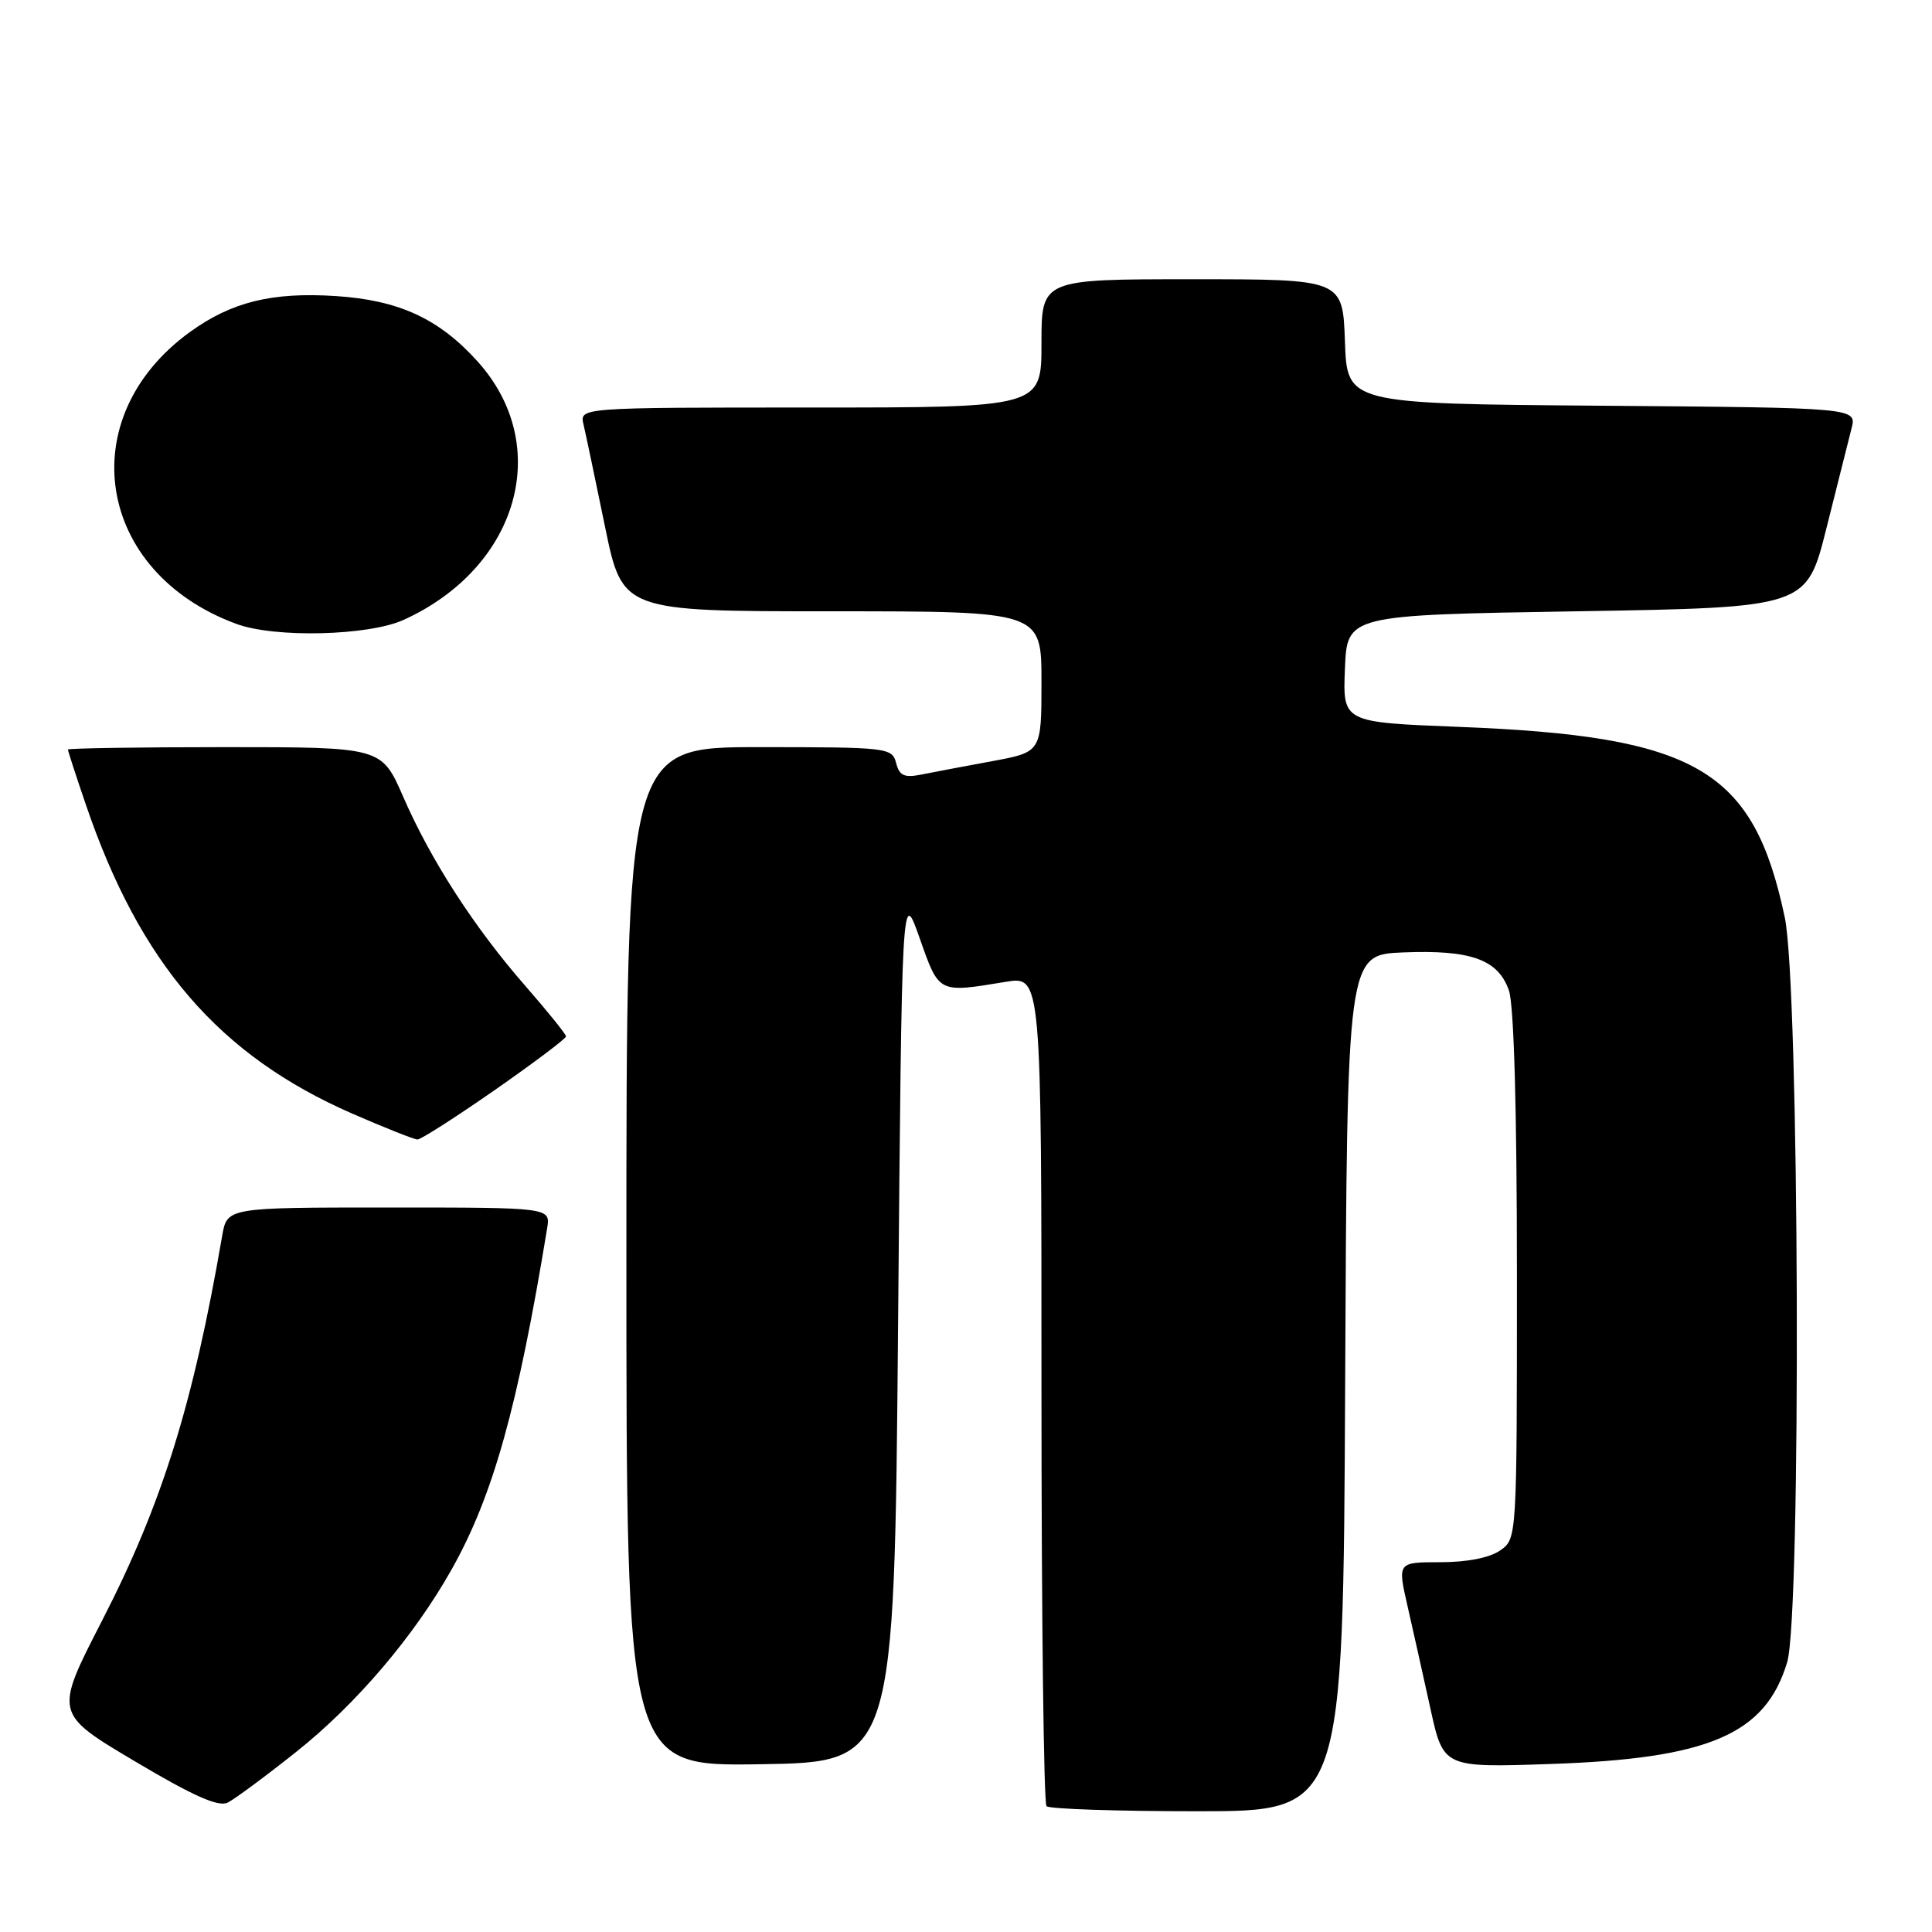 <?xml version="1.0" encoding="UTF-8" standalone="no"?>
<!DOCTYPE svg PUBLIC "-//W3C//DTD SVG 1.1//EN" "http://www.w3.org/Graphics/SVG/1.1/DTD/svg11.dtd" >
<svg xmlns="http://www.w3.org/2000/svg" xmlns:xlink="http://www.w3.org/1999/xlink" version="1.1" viewBox="0 0 256 256">
 <g >
 <path fill="currentColor"
d=" M 39.23 232.15 C 47.19 225.83 54.89 216.78 59.87 207.91 C 65.33 198.19 68.61 186.47 72.50 162.75 C 72.95 160.00 72.95 160.00 51.52 160.00 C 30.09 160.00 30.09 160.00 29.44 163.75 C 25.59 186.09 21.47 199.30 13.51 214.77 C 7.20 227.04 7.20 227.04 17.85 233.37 C 25.64 238.00 28.95 239.47 30.18 238.85 C 31.11 238.38 35.18 235.37 39.23 232.15 Z  M 178.24 183.25 C 178.50 126.50 178.50 126.50 185.93 126.20 C 194.91 125.84 198.50 127.13 199.94 131.24 C 200.61 133.18 201.00 147.06 201.00 169.09 C 201.00 203.89 201.00 203.89 198.78 205.44 C 197.40 206.41 194.40 207.00 190.87 207.00 C 185.18 207.00 185.18 207.00 186.49 212.75 C 187.21 215.91 188.58 222.04 189.53 226.36 C 191.25 234.22 191.25 234.22 205.37 233.74 C 226.43 233.04 233.94 229.82 236.81 220.25 C 238.69 213.96 238.43 130.69 236.49 121.55 C 232.33 101.91 224.84 97.54 193.21 96.31 C 177.92 95.71 177.92 95.71 178.21 88.61 C 178.50 81.50 178.50 81.50 208.94 81.00 C 239.38 80.50 239.38 80.50 242.01 70.00 C 243.46 64.22 244.96 58.27 245.34 56.76 C 246.03 54.03 246.03 54.03 212.27 53.76 C 178.50 53.50 178.50 53.50 178.21 45.25 C 177.92 37.00 177.92 37.00 157.96 37.00 C 138.00 37.00 138.00 37.00 138.00 45.50 C 138.00 54.00 138.00 54.00 107.39 54.00 C 76.78 54.00 76.78 54.00 77.32 56.25 C 77.61 57.49 78.89 63.56 80.16 69.75 C 82.47 81.00 82.47 81.00 110.23 81.00 C 138.00 81.00 138.00 81.00 138.00 90.33 C 138.00 99.65 138.00 99.65 131.51 100.85 C 127.94 101.51 123.73 102.30 122.15 102.62 C 119.82 103.09 119.18 102.80 118.74 101.10 C 118.21 99.07 117.62 99.00 100.59 99.00 C 83.00 99.00 83.00 99.00 83.00 166.52 C 83.00 234.05 83.00 234.05 100.75 233.77 C 118.50 233.50 118.50 233.50 119.00 175.56 C 119.50 117.63 119.50 117.63 121.86 124.31 C 124.45 131.67 124.28 131.58 133.25 130.10 C 138.00 129.32 138.00 129.32 138.00 183.99 C 138.00 214.06 138.30 238.97 138.67 239.33 C 139.03 239.70 148.03 240.00 158.66 240.00 C 177.98 240.00 177.98 240.00 178.24 183.25 Z  M 65.57 144.43 C 70.76 140.81 75.00 137.62 75.00 137.33 C 75.00 137.04 72.58 134.04 69.62 130.65 C 62.85 122.91 57.07 113.96 53.41 105.54 C 50.55 99.00 50.55 99.00 29.78 99.00 C 18.35 99.00 9.00 99.15 9.00 99.32 C 9.00 99.50 10.06 102.77 11.36 106.57 C 18.55 127.70 29.03 139.86 46.70 147.57 C 50.99 149.44 54.87 150.98 55.32 150.99 C 55.77 150.99 60.38 148.04 65.57 144.43 Z  M 53.50 82.13 C 68.73 75.19 73.34 59.02 63.26 47.87 C 58.16 42.22 52.84 39.77 44.50 39.23 C 36.04 38.68 30.67 40.01 25.17 43.99 C 9.47 55.37 12.72 75.82 31.32 82.67 C 36.42 84.56 48.85 84.25 53.50 82.13 Z "/>
</g>
</svg>